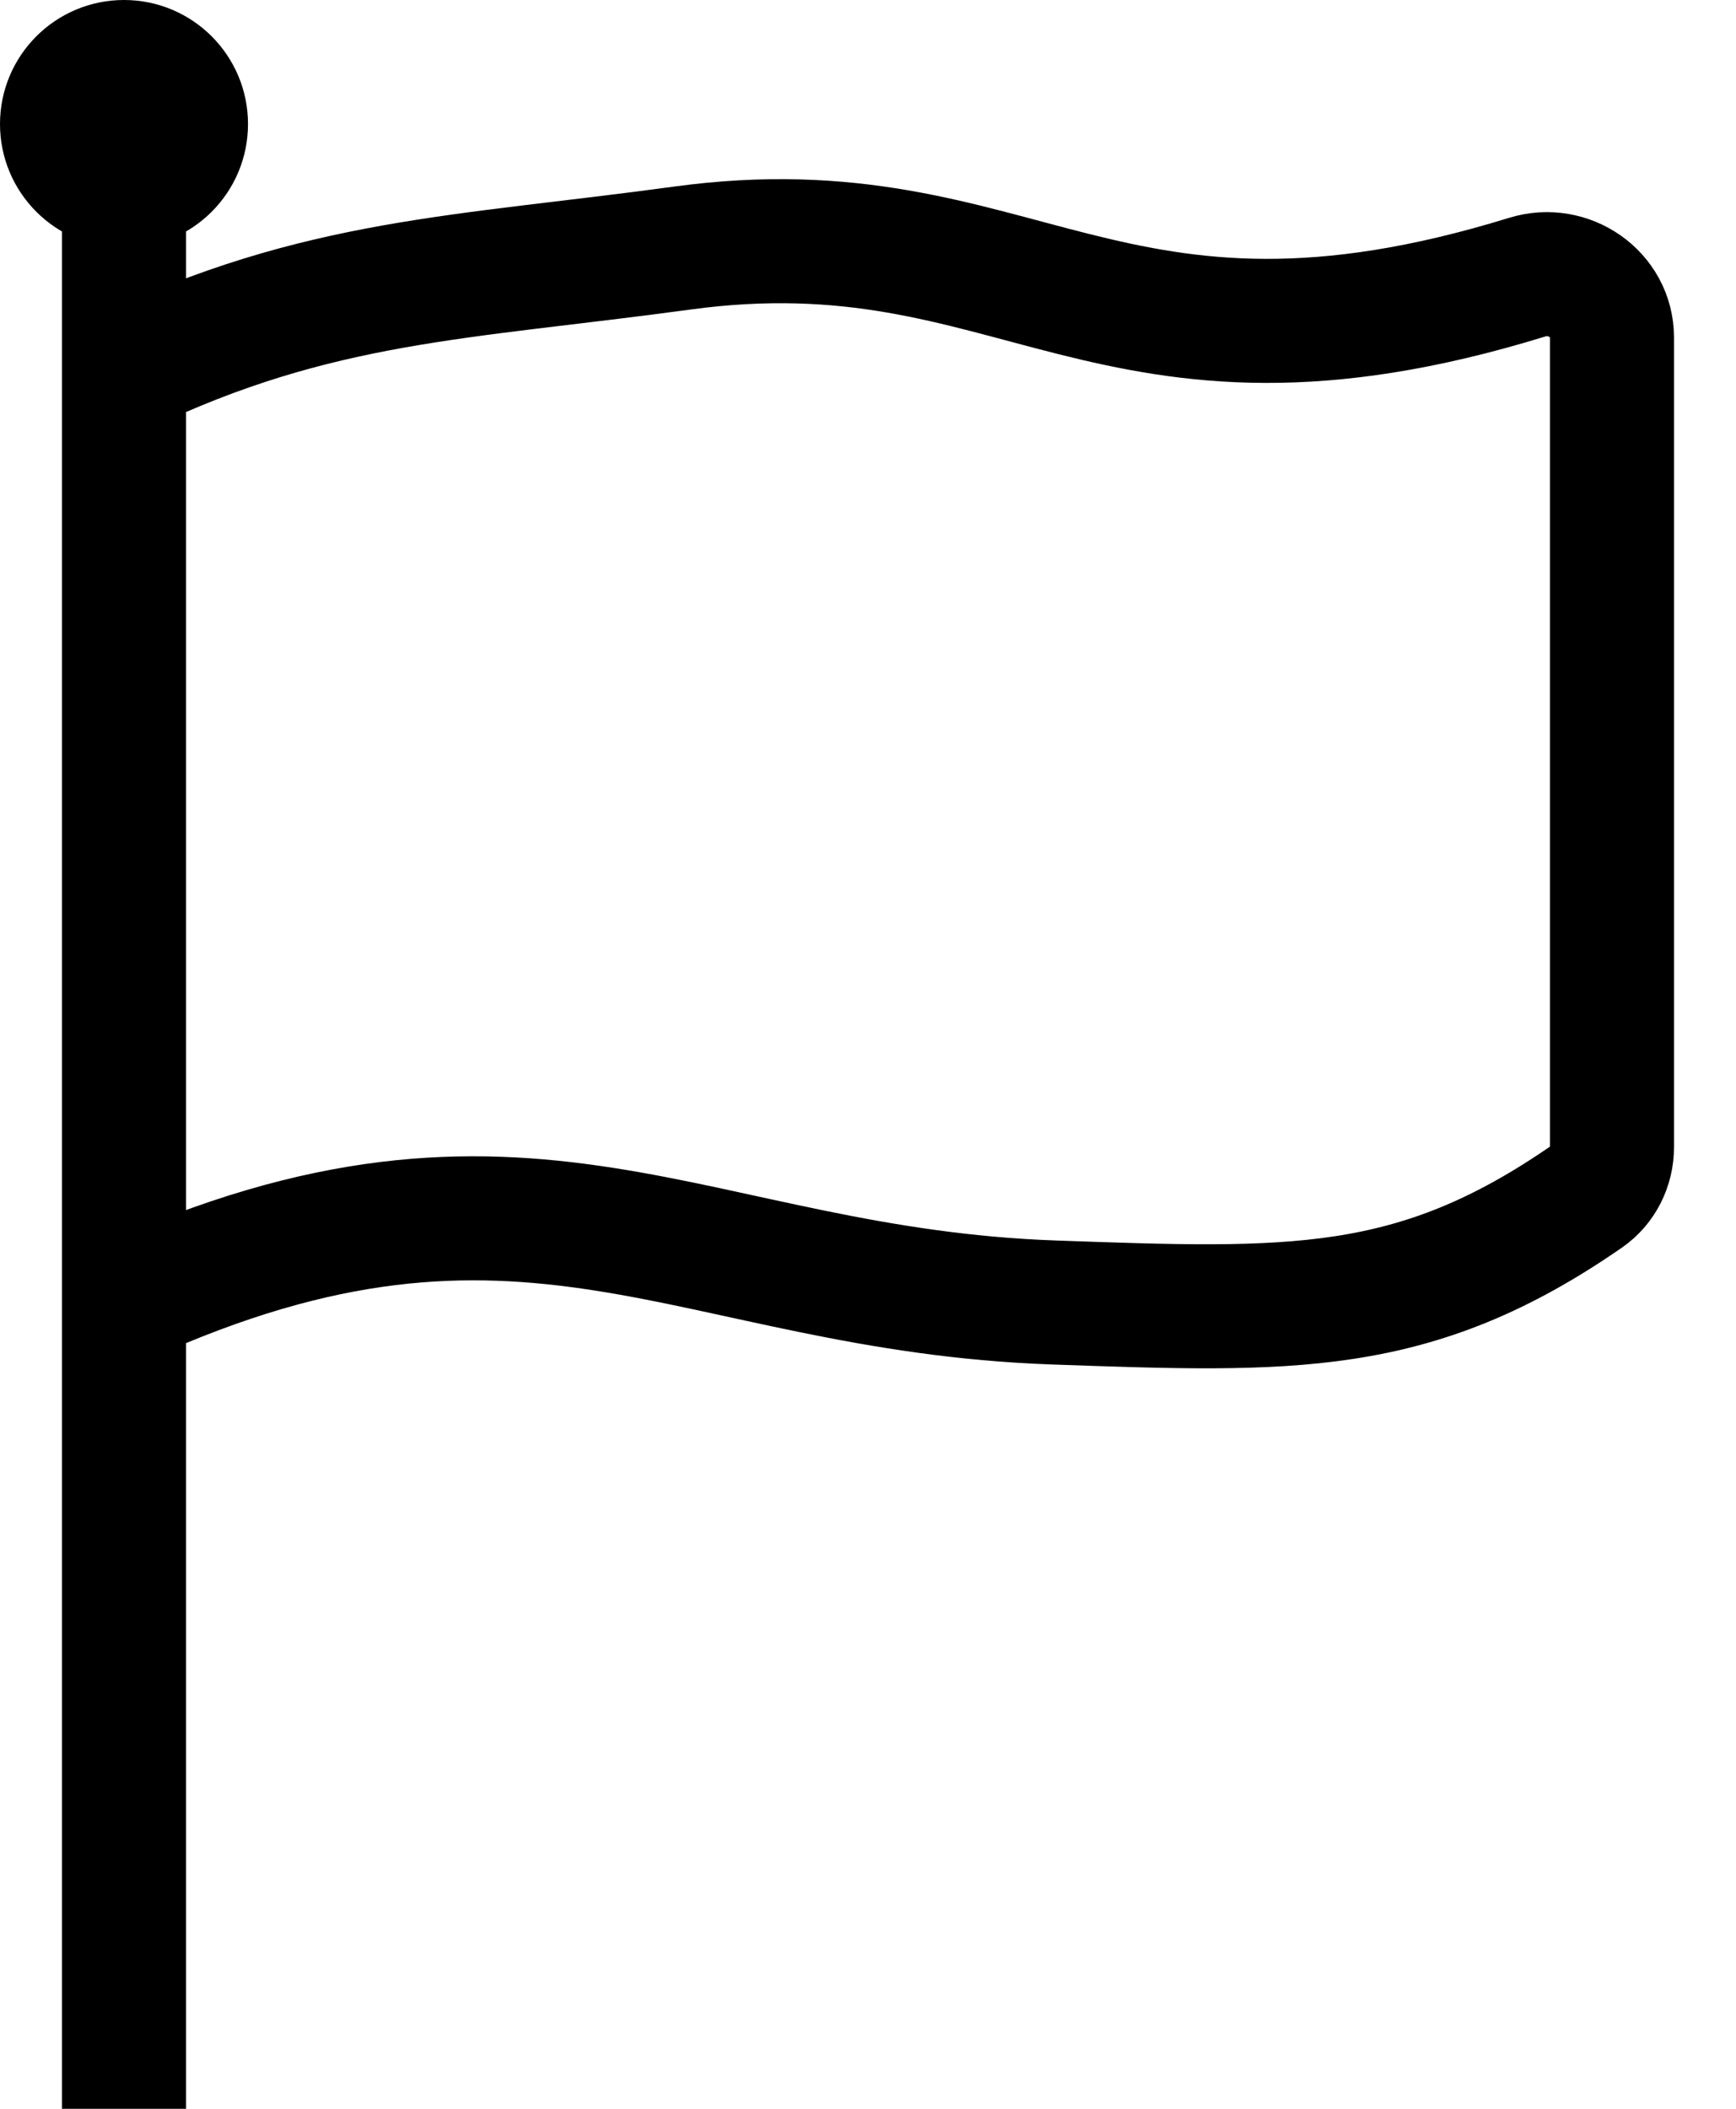 <svg width="14" height="17" viewBox="0 0 14 17" fill="none" xmlns="http://www.w3.org/2000/svg">
<path d="M1 1V3M1 17V10.5M1 10.5C4.241 9.026 5.573 10.397 8.5 10.5C10.41 10.567 11.402 10.611 12.795 9.647C12.925 9.557 13 9.407 13 9.248V2.721C13 2.372 12.65 2.131 12.317 2.234C8.92 3.281 8.228 1.628 5.5 2C3.716 2.243 2.567 2.252 1 3M1 10.5V3" stroke="black"/>
<circle cx="1" cy="1" r="1" fill="black"/>
</svg>
